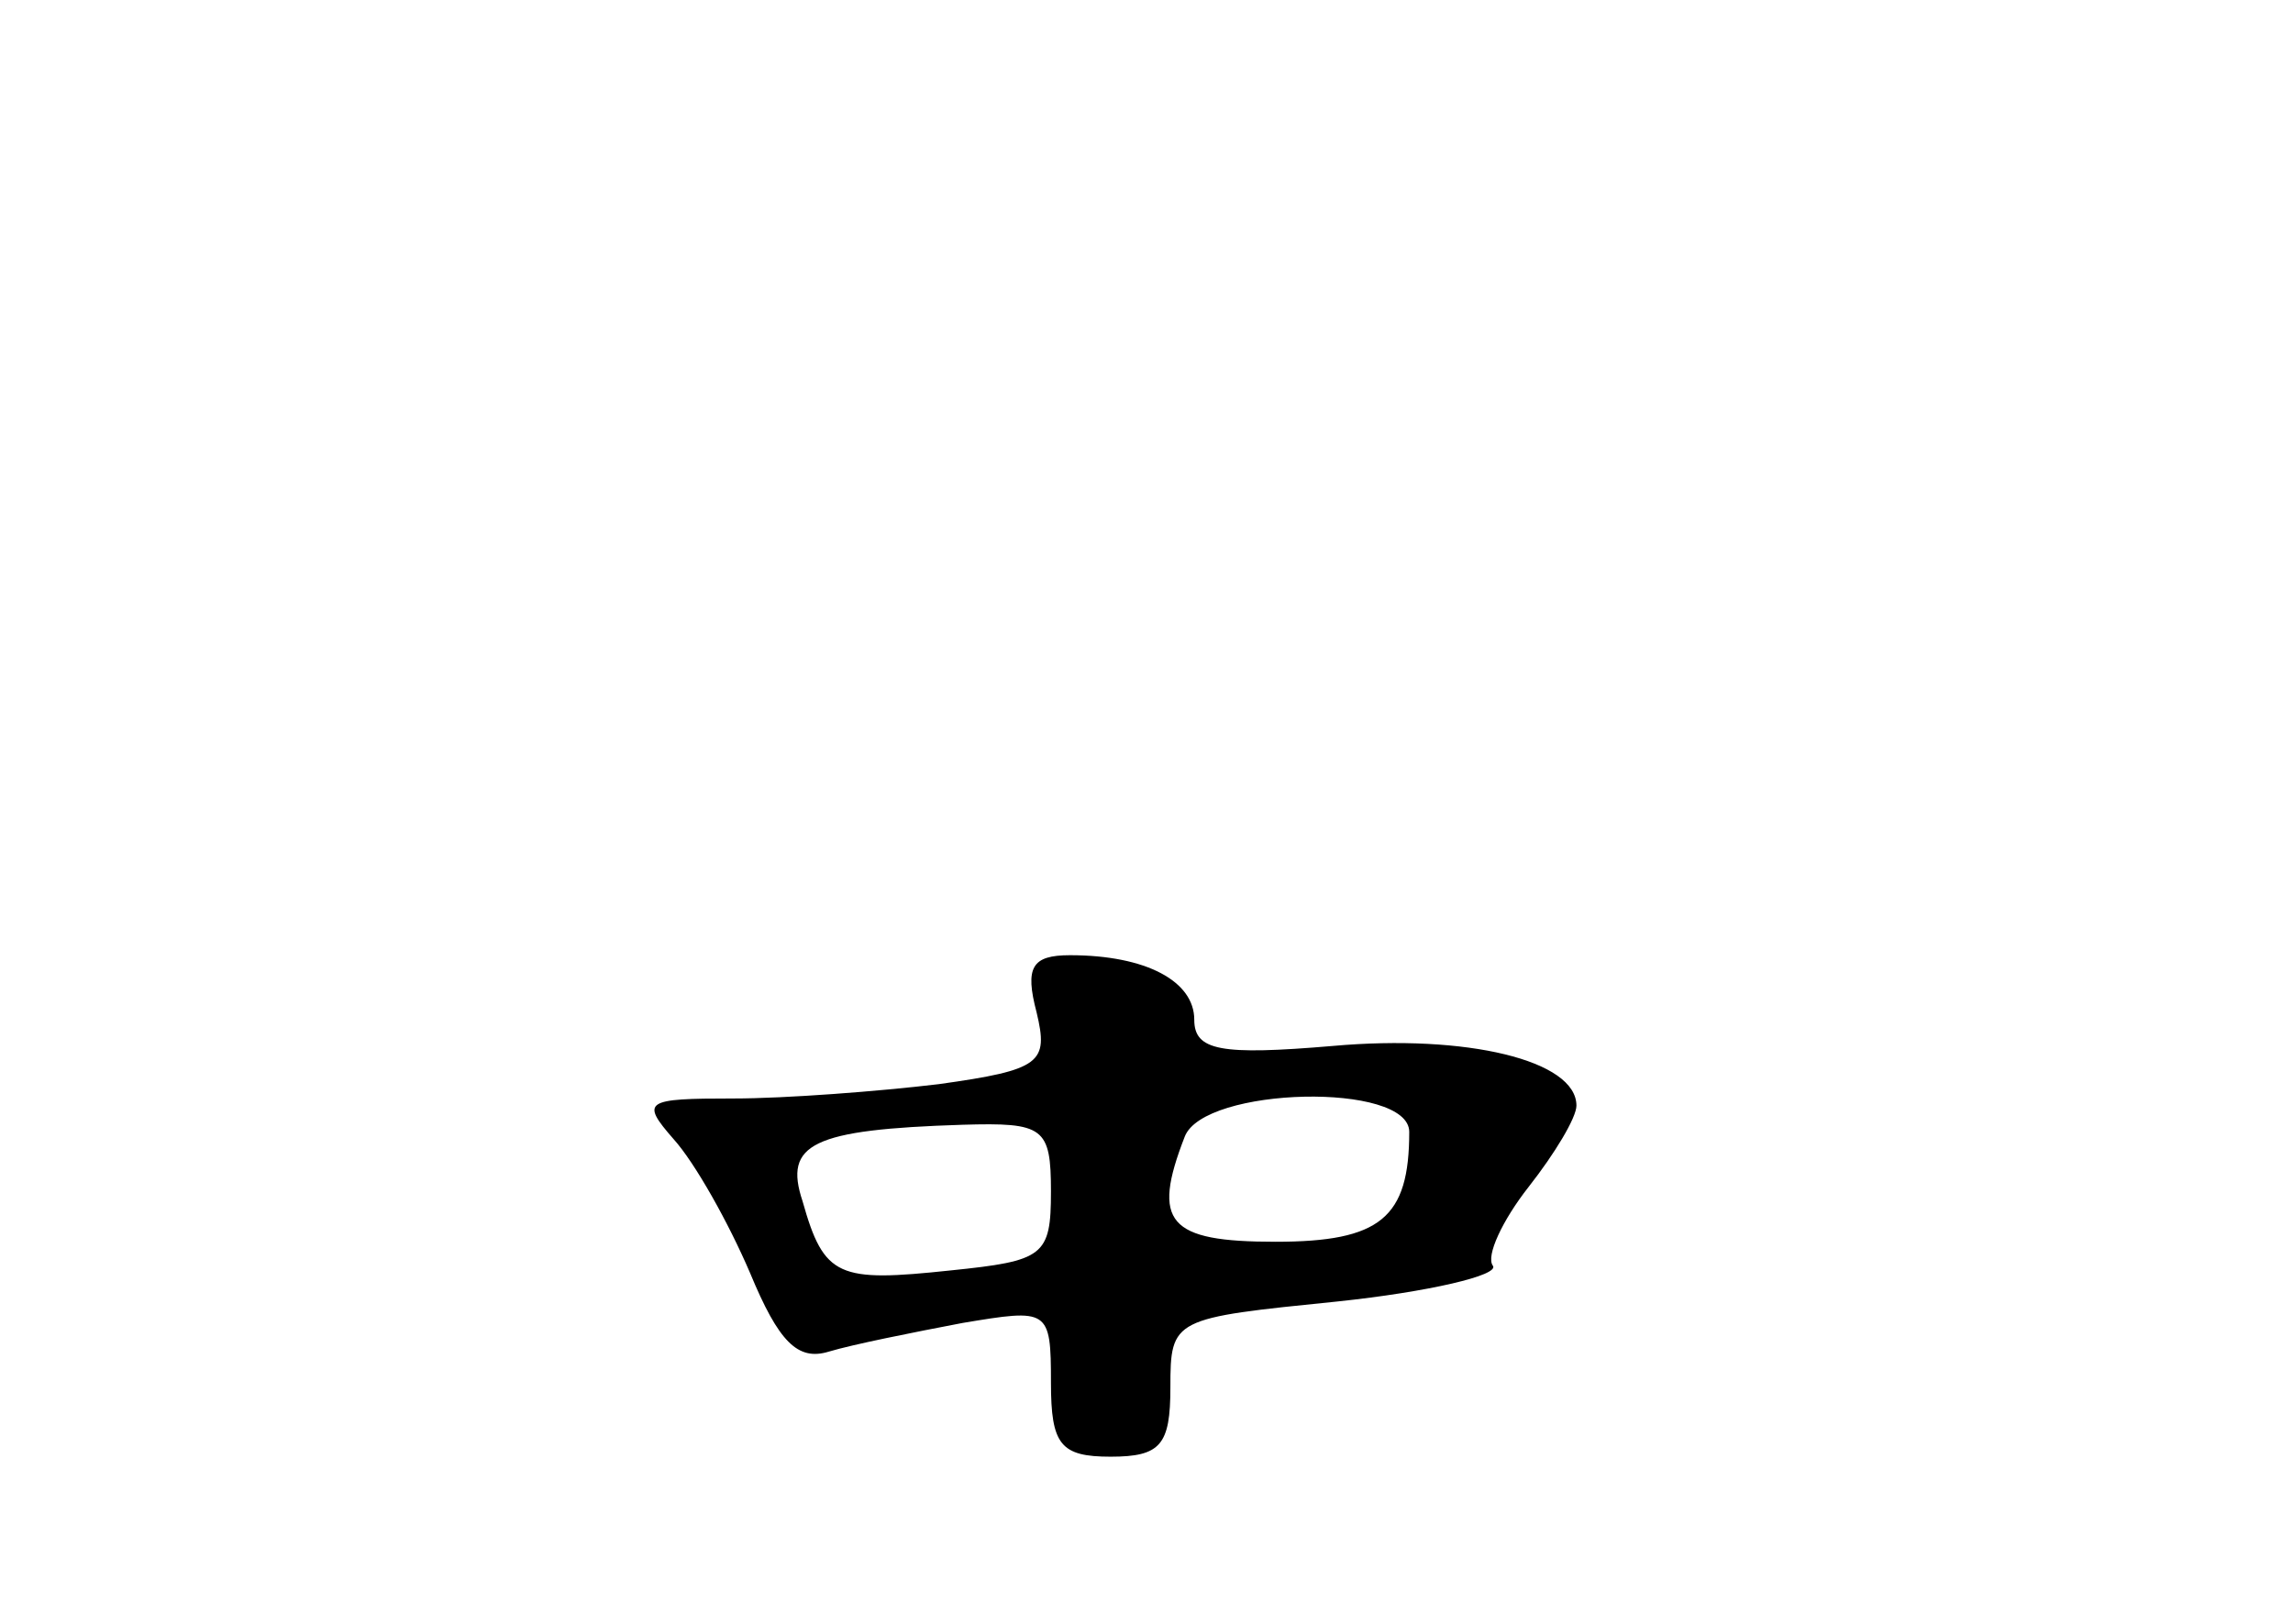 <?xml version="1.0" standalone="no"?>
<!DOCTYPE svg PUBLIC "-//W3C//DTD SVG 20010904//EN"
 "http://www.w3.org/TR/2001/REC-SVG-20010904/DTD/svg10.dtd">
<svg version="1.0" xmlns="http://www.w3.org/2000/svg"
 width="96pt" height="68pt" viewBox="0 0 96 68"
 preserveAspectRatio="xMidYMid meet">
<g transform="translate(0,68) scale(0.1,-0.1)"
fill="#000000" stroke="none">
<path d="M434 256 c5 -21 2 -24 -41 -30 -25 -3 -64 -6 -86 -6 -37 0 -39 -1
-25 -17 9 -10 23 -35 32 -56 12 -29 20 -37 33 -33 10 3 35 8 56 12 36 6 37 6
37 -25 0 -26 4 -31 25 -31 21 0 25 5 25 29 0 29 1 29 70 36 38 4 68 11 65 15
-3 4 4 19 15 33 11 14 20 29 20 34 0 19 -46 30 -102 25 -47 -4 -58 -2 -58 11
0 16 -20 27 -52 27 -16 0 -19 -5 -14 -24z m156 -50 c0 -36 -12 -46 -56 -46
-45 0 -52 8 -38 44 8 21 94 23 94 2z m-150 -25 c0 -27 -3 -29 -42 -33 -47 -5
-53 -3 -62 29 -8 24 4 30 67 32 34 1 37 -1 37 -28z"/>
</g>
</svg>
